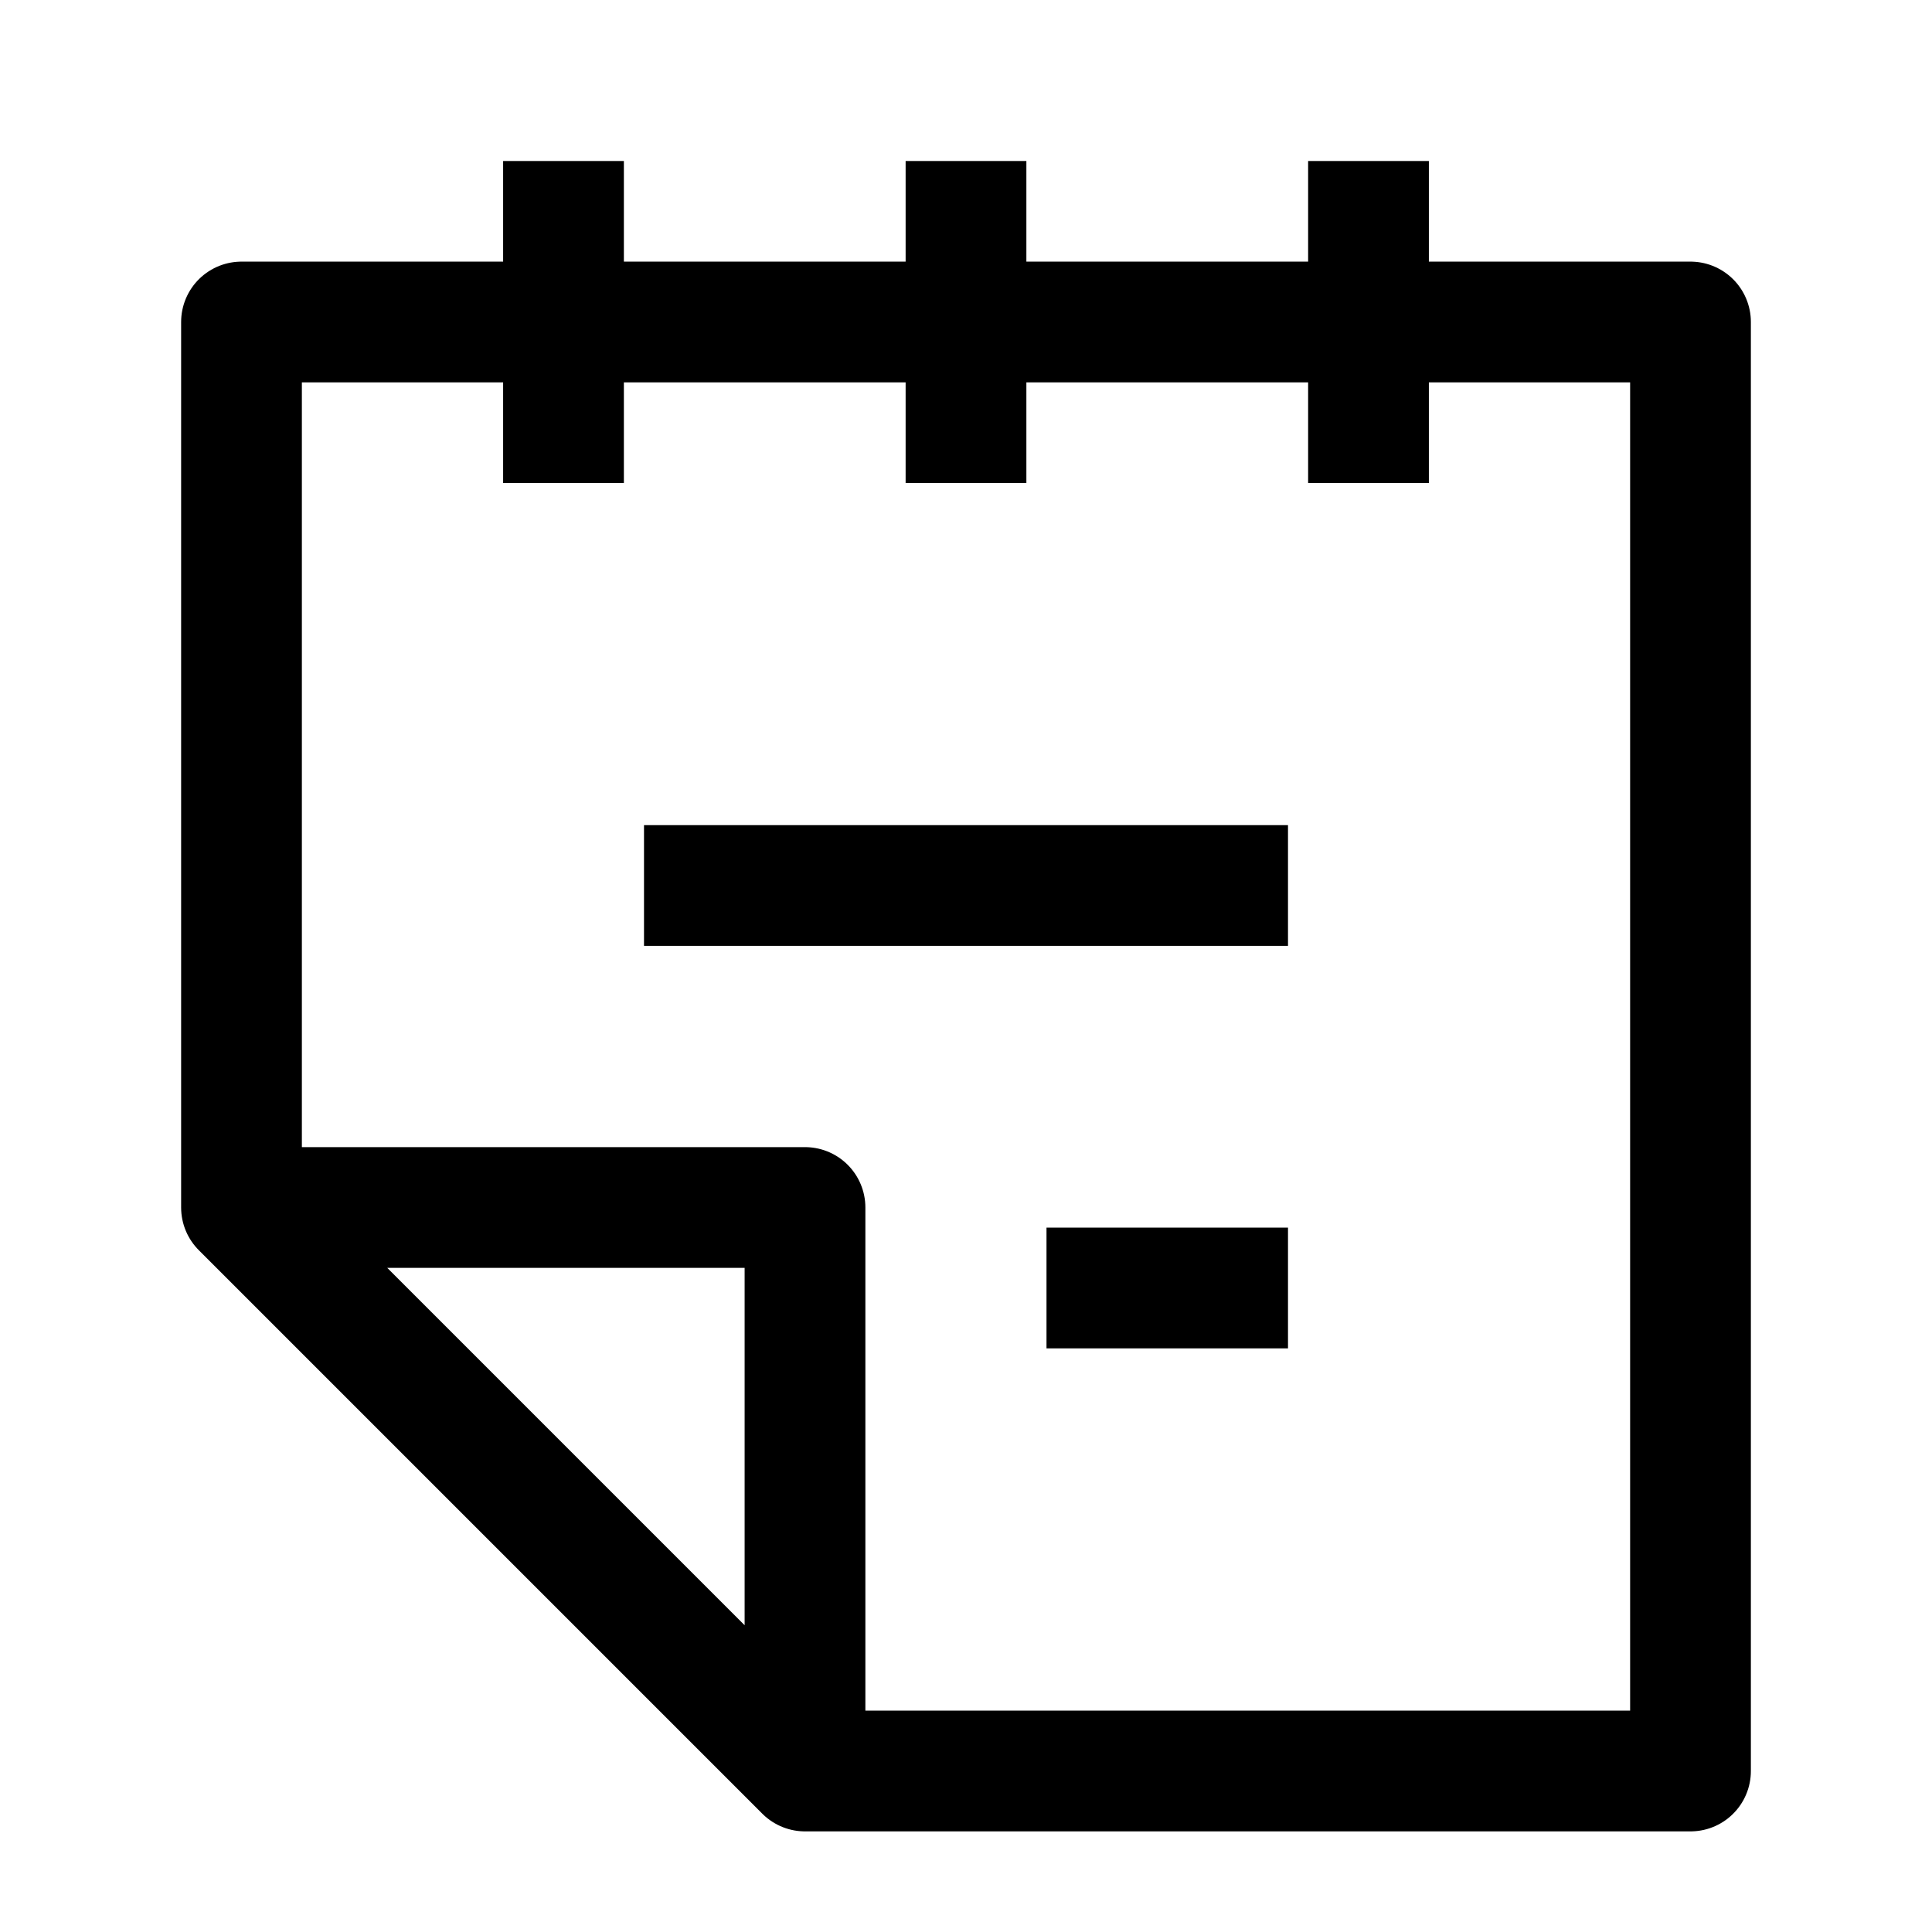 <svg width="24" height="24" viewBox="0 0 24 24" fill="none" xmlns="http://www.w3.org/2000/svg">
    <path d="M17 2V6M12 2V6M7 2V6" stroke="currentColor" stroke-width="1.5" stroke-linejoin="round"/>
    <path d="M3.438 15H10V21.575M10 22H21V4H3V15L10 22Z" stroke="currentColor" stroke-width="1.5" stroke-linejoin="round"/>
    <path d="M13 16H16M8 11H16" stroke="currentColor" stroke-width="1.5" stroke-linejoin="round"/>
</svg>
